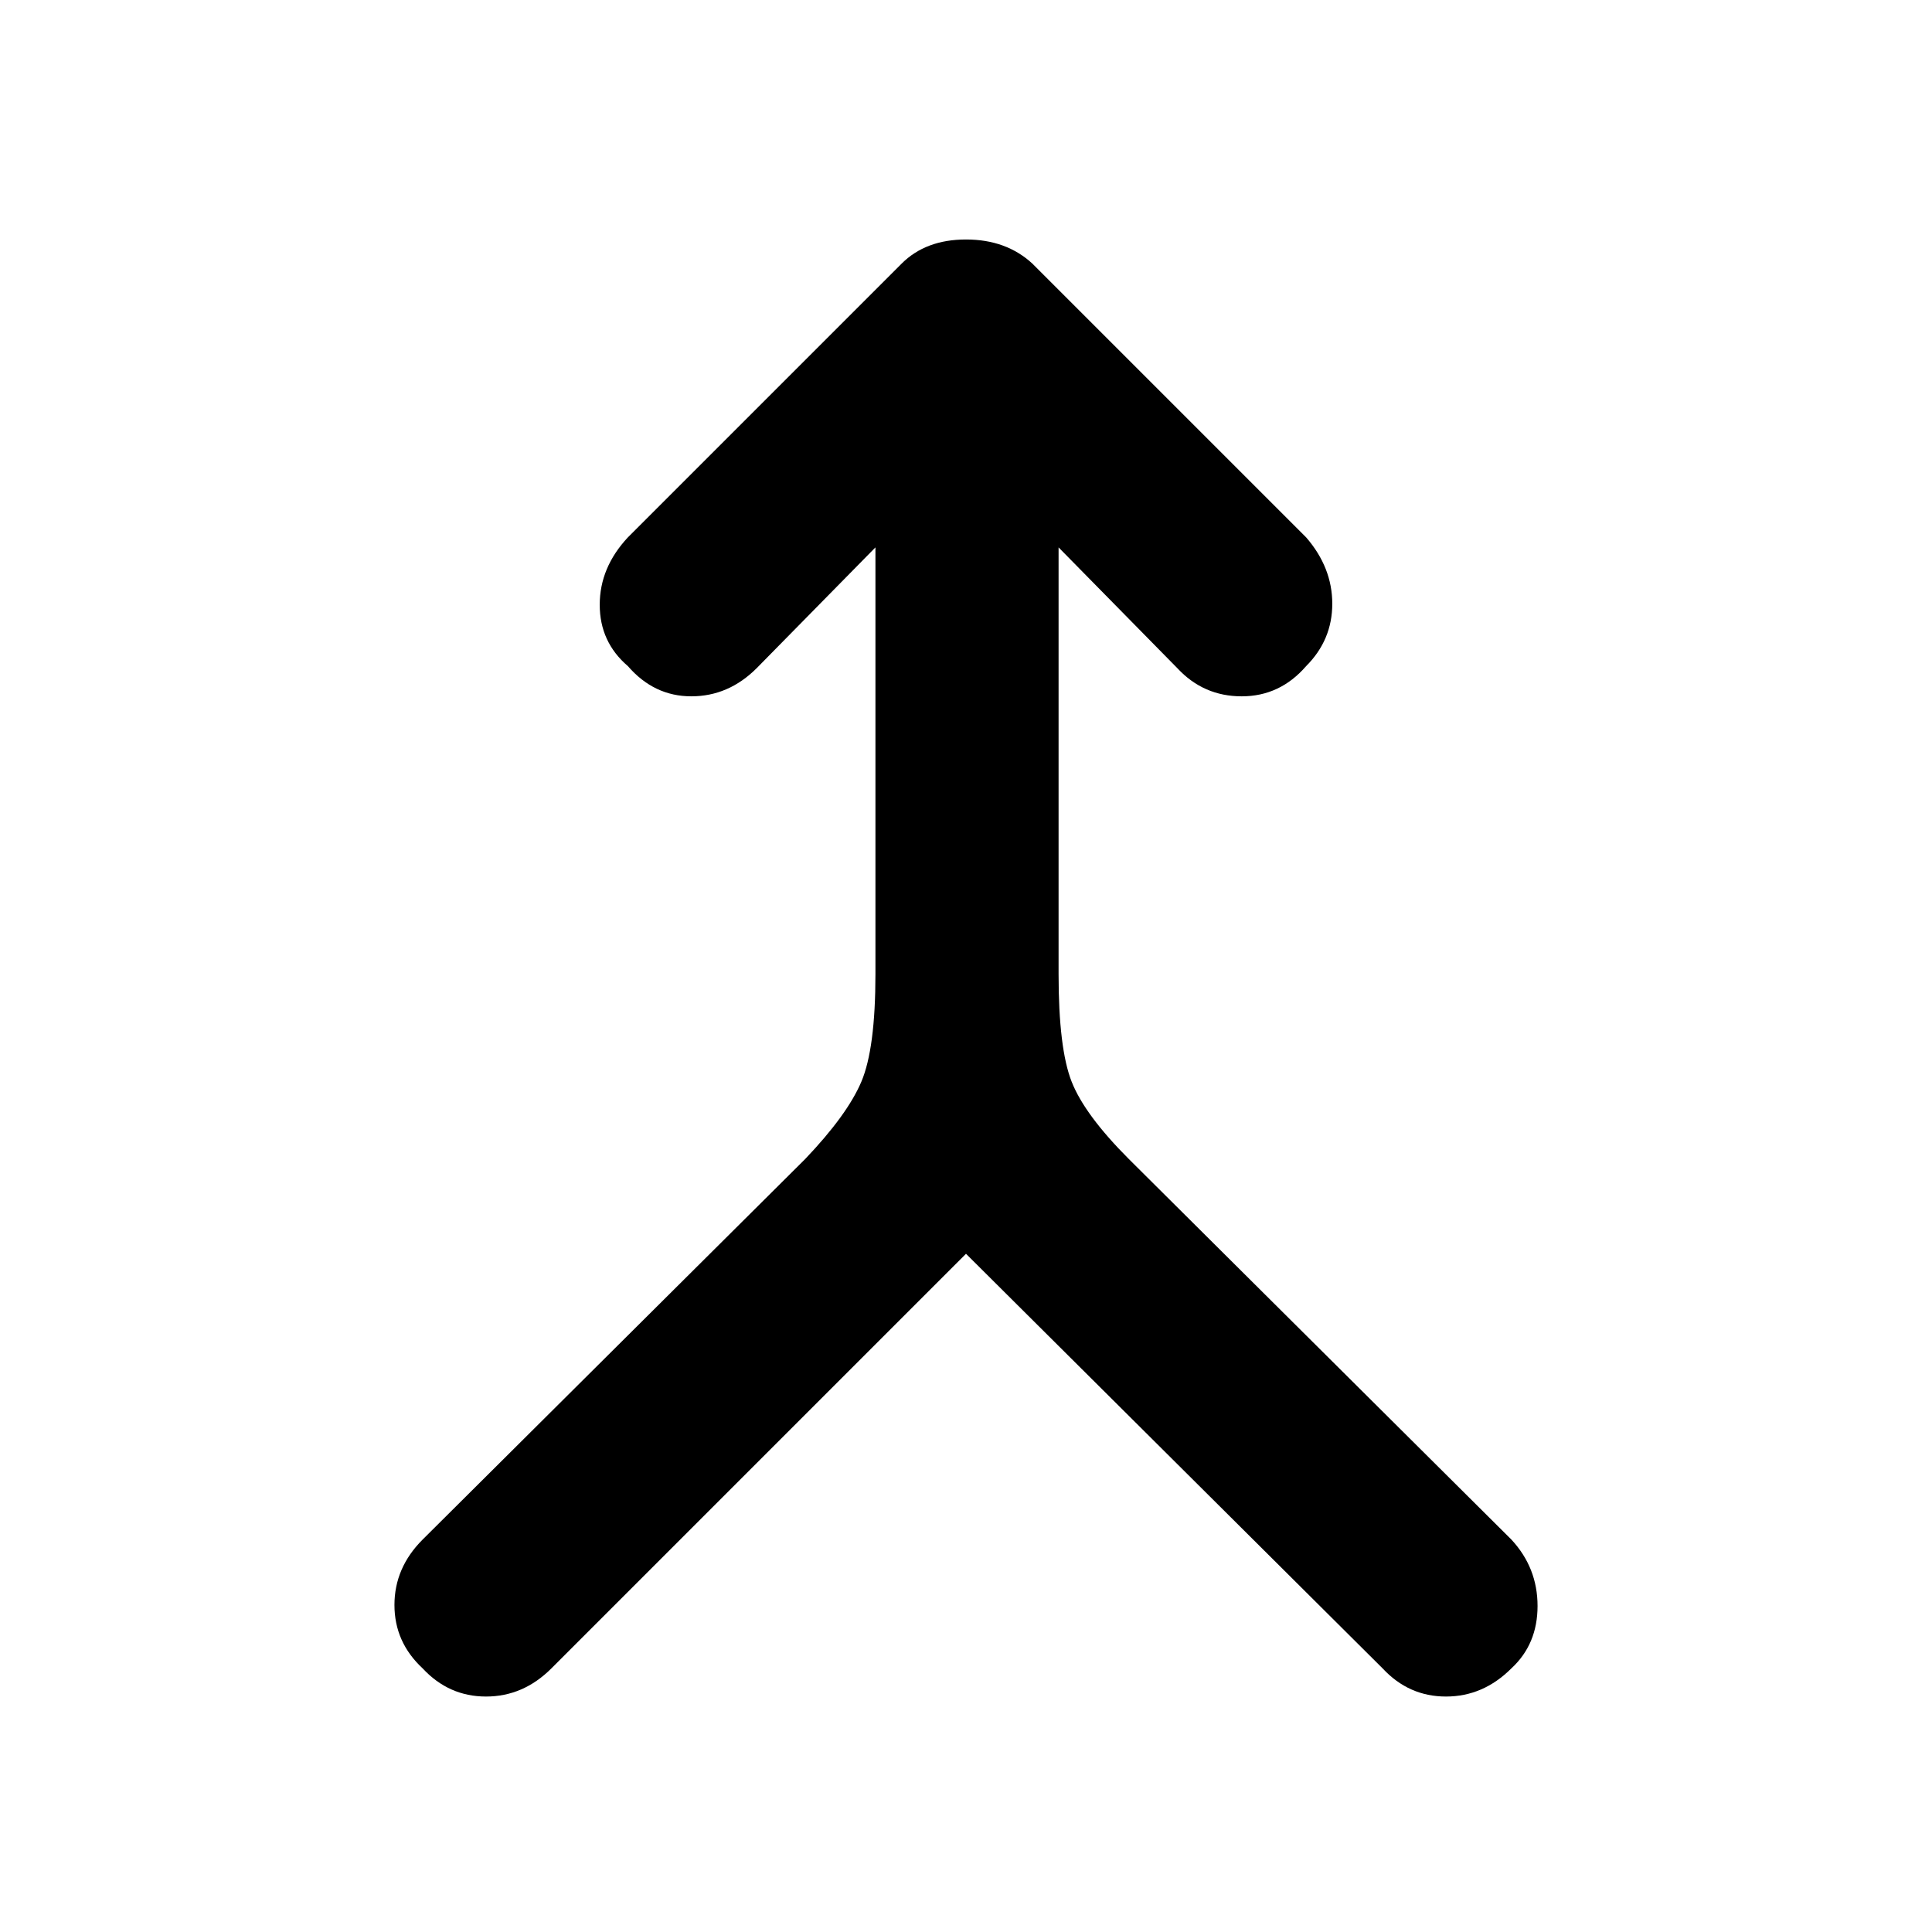 <svg xmlns="http://www.w3.org/2000/svg" height="48" viewBox="0 -960 960 960" width="48"><path d="M480-337 274-131q-14 14-32.5 14T210-131q-14-13-14-31.5t14-32.5l190-189q21-22 28-38.5t7-53.5v-212l-59 60q-14 14-32.5 14T312-629q-14-12-14-30.5t14-33.5l136-136q12-12 32-12t33 12l136 136q13 15 13 33t-13 31q-13 15-32 15t-32-14l-59-60v212q0 37 6.5 53.5T561-384l190 189q13 14 13 33t-13 31q-14 14-32.5 14T687-131L480-337Z"/></svg>